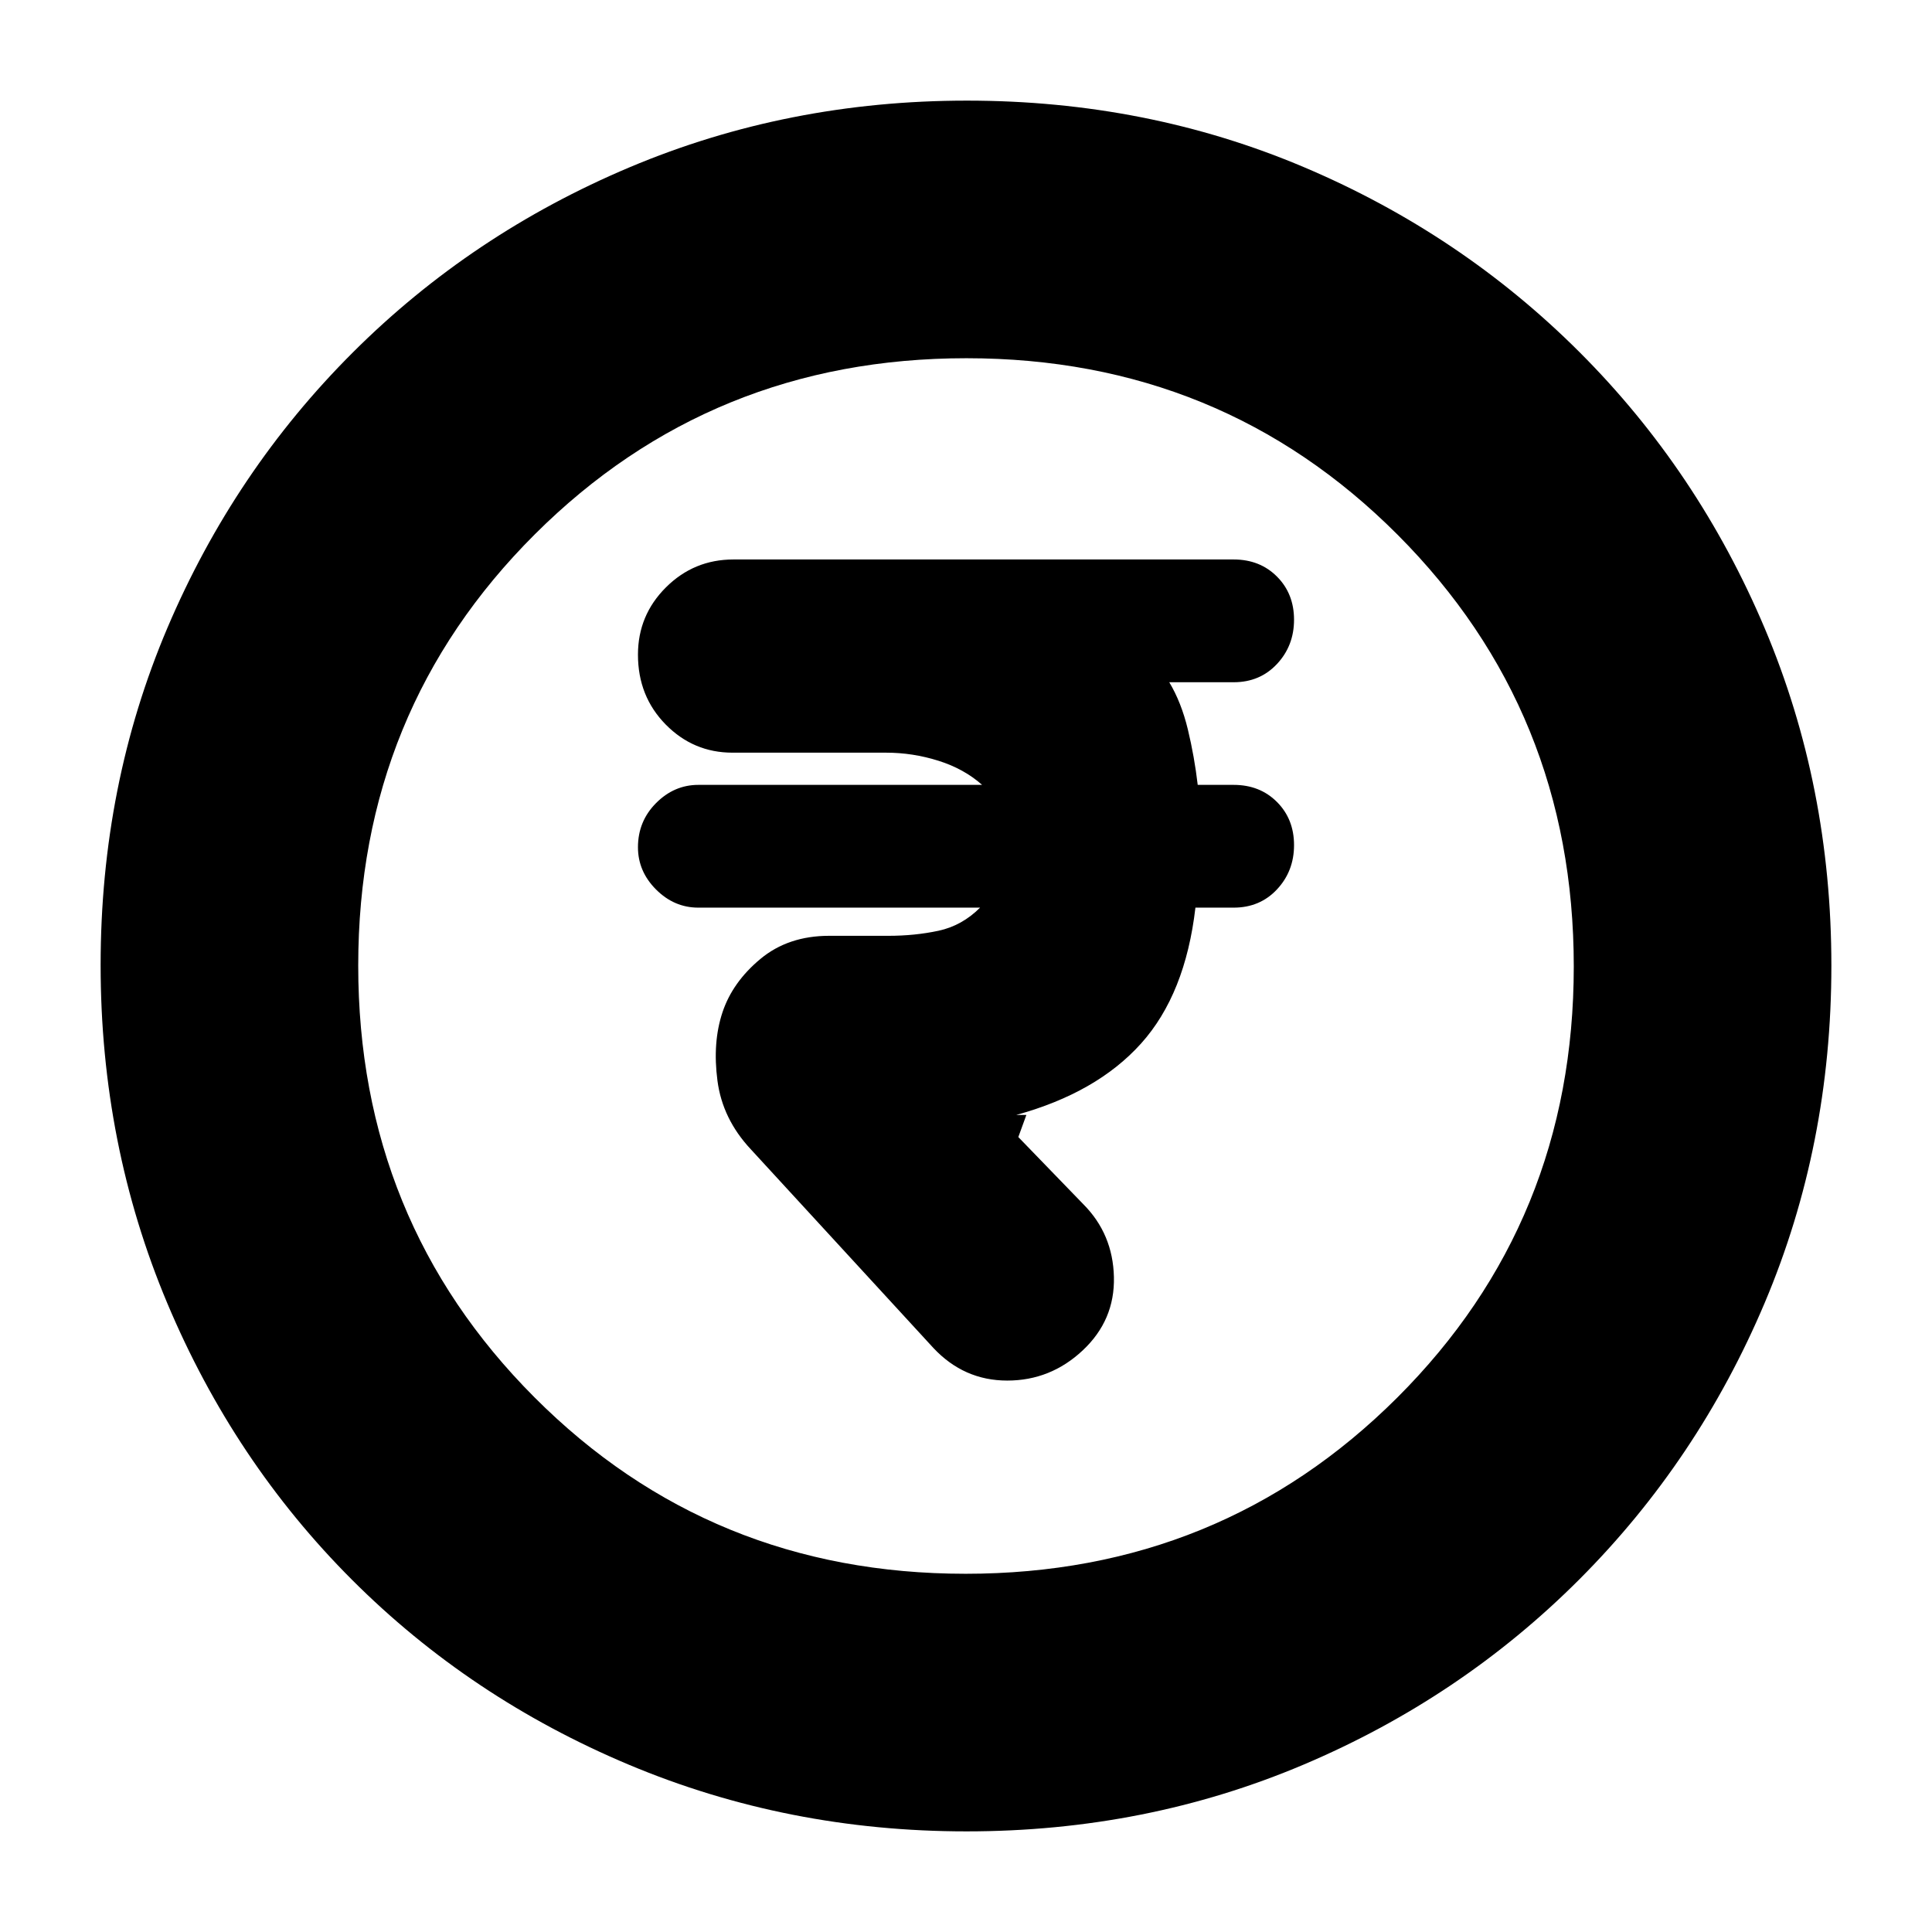 <svg xmlns="http://www.w3.org/2000/svg" height="20" viewBox="0 -960 960 960" width="20"><path d="M538-289q16-15 15.5-36.44-.5-21.44-15.23-36.22L506-395l4-11h-5q40-11 62-35.5t27-67.5h19q13.04 0 21.52-9.06t8.48-22q0-12.94-8.48-21.44-8.48-8.5-21.52-8.5h-17.86q-1.64-14-4.89-27.5T581-621h32q13.04 0 21.52-9.06t8.48-22q0-12.94-8.48-21.44-8.48-8.5-21.52-8.5H364.44q-19.63 0-33.54 13.86-13.9 13.86-13.9 33.43Q317-614 330.78-600q13.77 14 33.22 14h76.34q13.19 0 25.92 4Q479-578 488-570H347q-12 0-21 9.04T317-539q0 12 9 21t21 9h140q-9 9-20.73 11.5t-24.85 2.5H412q-20.34 0-34.17 11.5Q364-472 359-457q-5 15-2.5 34t16.5 34l90.81 98.81Q479-274 500.5-274t37.5-15ZM480.28-50q-88.92 0-167.75-33.1-78.82-33.11-137.57-91.86T83.1-312.49Q50-391.28 50-480.46q0-89.44 33.16-167.49 33.17-78.05 92.18-136.94 59.01-58.89 137.53-92Q391.39-910 480.46-910q89.43 0 167.52 33.09 78.09 33.1 136.96 91.97 58.87 58.87 91.97 137.21Q910-569.38 910-480.19t-33.11 167.52q-33.11 78.32-92 137.33Q726-116.33 647.72-83.16 569.45-50 480.28-50Zm-.51-128q126.74 0 214.49-87.51Q782-353.03 782-479.77t-87.51-214.49Q606.97-782 480.23-782t-214.49 87.51Q178-606.97 178-480.23t87.51 214.49Q353.03-178 479.77-178Zm.23-302Z"/></svg>
